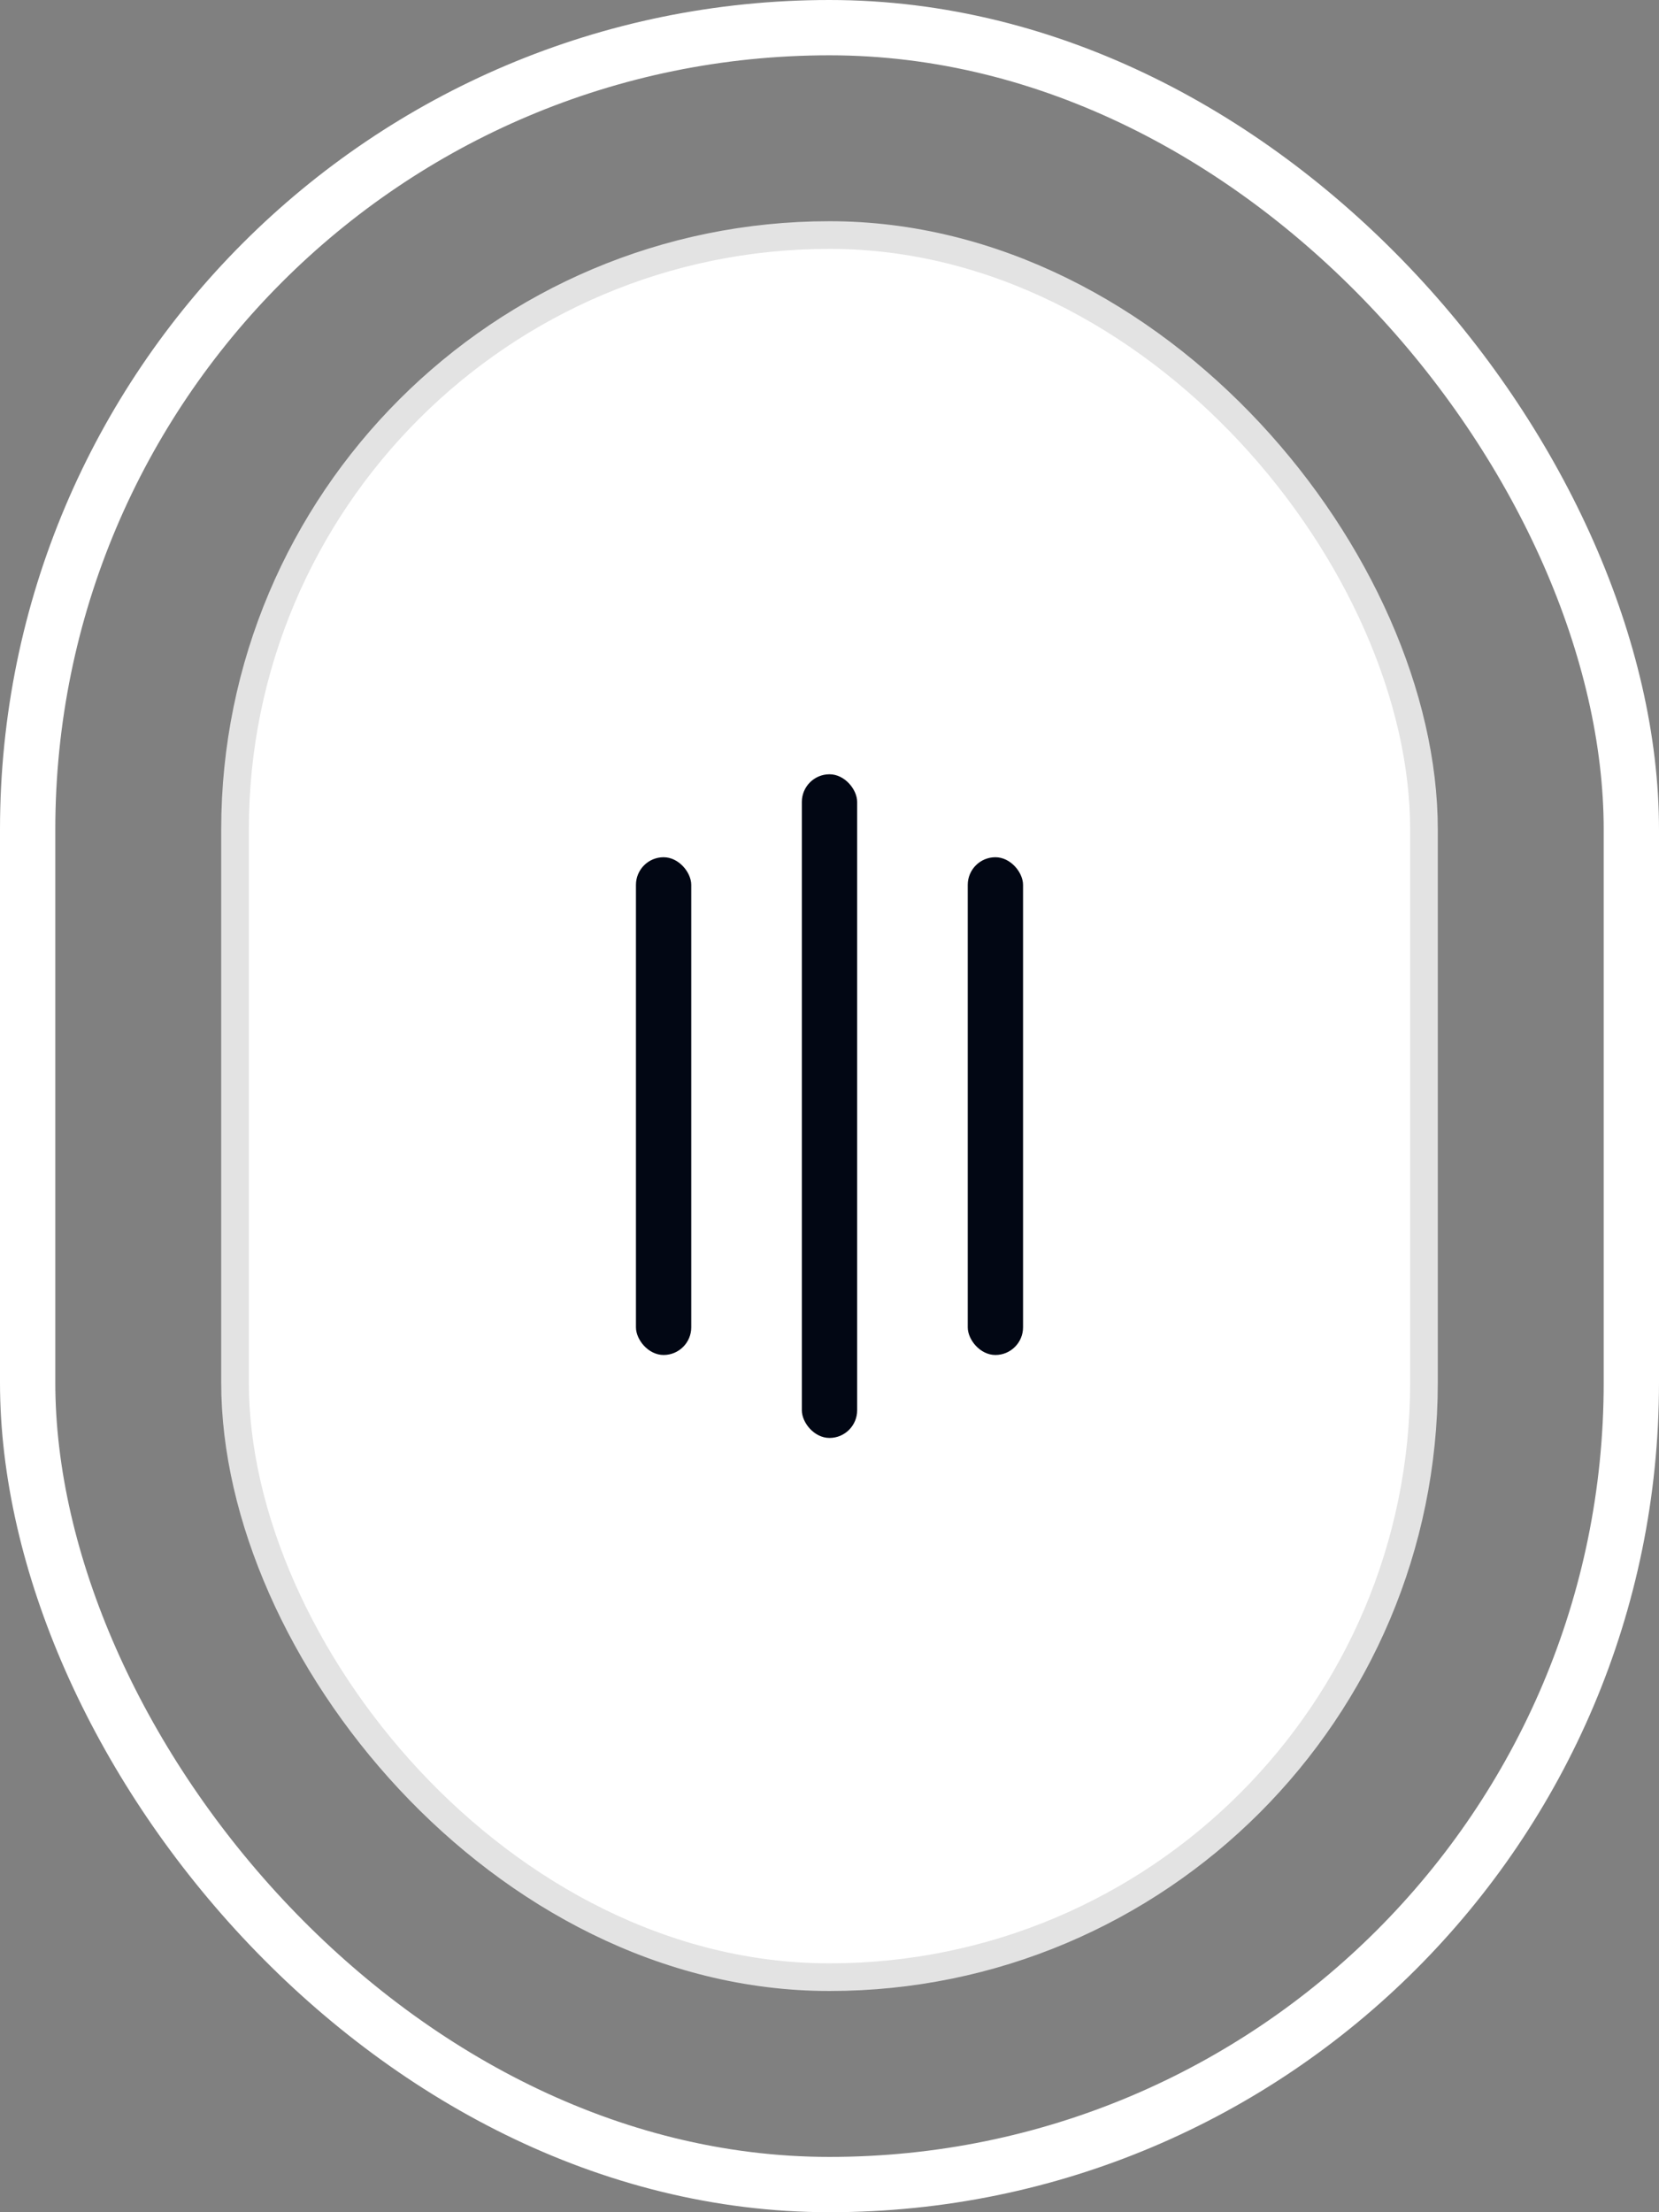 <svg width="60" height="80" viewBox="0 0 60 80" fill="none" xmlns="http://www.w3.org/2000/svg">
<rect x="0" y="0" width="60" height="80" fill="#808080" stroke="none"/>
<rect x="1" y="1" width="58" height="78" rx="29" stroke="white" stroke-width="2"/>
<rect x="8.5" y="8.5" width="43" height="63" rx="21.5" fill="white"/>
<rect x="8.5" y="8.5" width="43" height="63" rx="21.5" stroke="#E3E3E3"/>
<rect x="23" y="31" width="2" height="18" rx="1" fill="#020714"/>
<rect x="29" y="28" width="2" height="24" rx="1" fill="#020714"/>
<rect x="35" y="31" width="2" height="18" rx="1" fill="#020714"/>
</svg>
